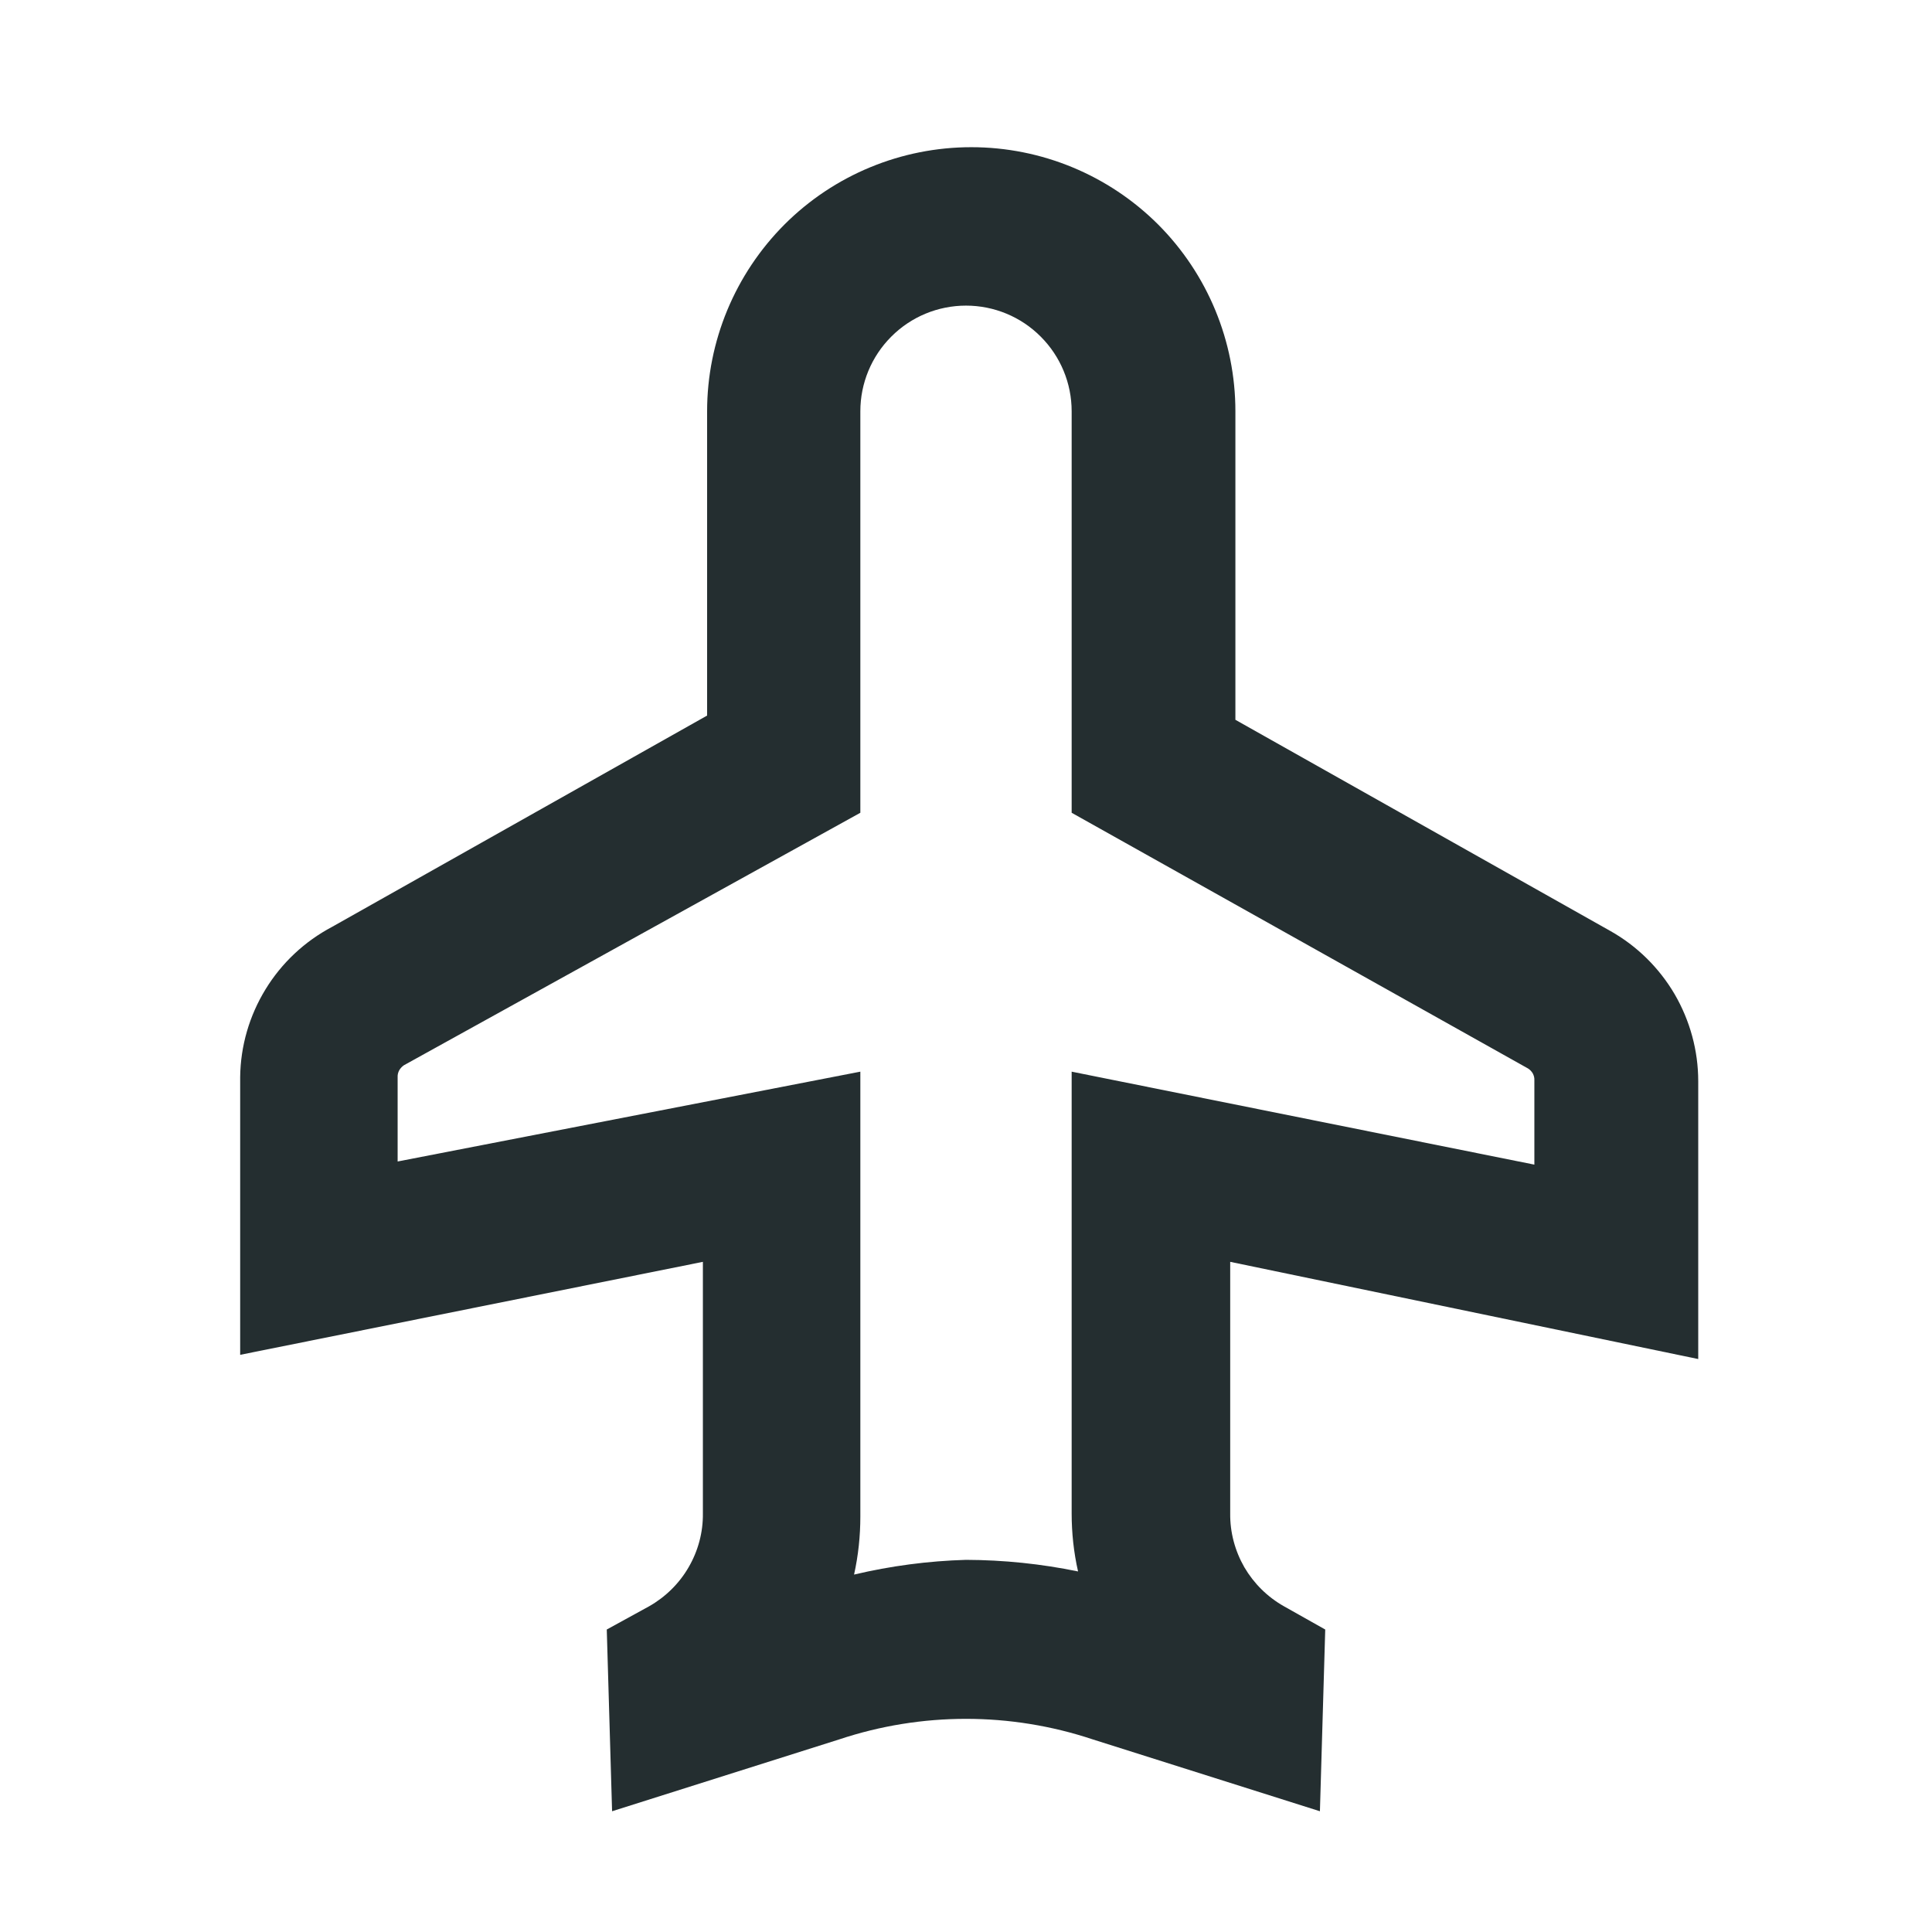 <svg width="16" height="16" viewBox="0 0 16 16" fill="none" xmlns="http://www.w3.org/2000/svg">
<path d="M10.931 15L9.05 14.405C8.368 14.178 7.632 14.178 6.95 14.405L5.069 15L5.025 13.495L5.375 13.303C5.511 13.226 5.625 13.114 5.703 12.979C5.782 12.843 5.823 12.689 5.821 12.533V10.45L1.989 11.22V8.919C1.992 8.662 2.065 8.412 2.199 8.193C2.333 7.974 2.523 7.796 2.75 7.676L5.856 5.926V3.406C5.856 2.826 6.087 2.27 6.497 1.859C6.907 1.449 7.464 1.219 8.044 1.219C8.624 1.219 9.18 1.449 9.591 1.859C10.001 2.27 10.231 2.826 10.231 3.406V5.961L13.338 7.711C13.558 7.835 13.741 8.016 13.869 8.234C13.996 8.453 14.064 8.701 14.064 8.954V11.255L10.188 10.45V12.533C10.186 12.689 10.227 12.843 10.305 12.979C10.384 13.114 10.497 13.226 10.634 13.303L10.975 13.495L10.931 15ZM8 12.918C8.312 12.919 8.622 12.951 8.928 13.014C8.892 12.856 8.875 12.694 8.875 12.533V8.875L12.707 9.645V8.945C12.708 8.926 12.703 8.907 12.694 8.89C12.684 8.873 12.671 8.859 12.655 8.849L8.875 6.731V3.406C8.875 3.174 8.783 2.952 8.619 2.788C8.455 2.623 8.232 2.531 8 2.531C7.768 2.531 7.545 2.623 7.381 2.788C7.217 2.952 7.125 3.174 7.125 3.406V6.731L3.345 8.822C3.329 8.833 3.316 8.847 3.306 8.864C3.297 8.881 3.292 8.9 3.293 8.919V9.619L7.125 8.875V12.559C7.125 12.721 7.108 12.882 7.073 13.04C7.377 12.968 7.688 12.927 8 12.918Z" fill="#242E30"/>
</svg>
